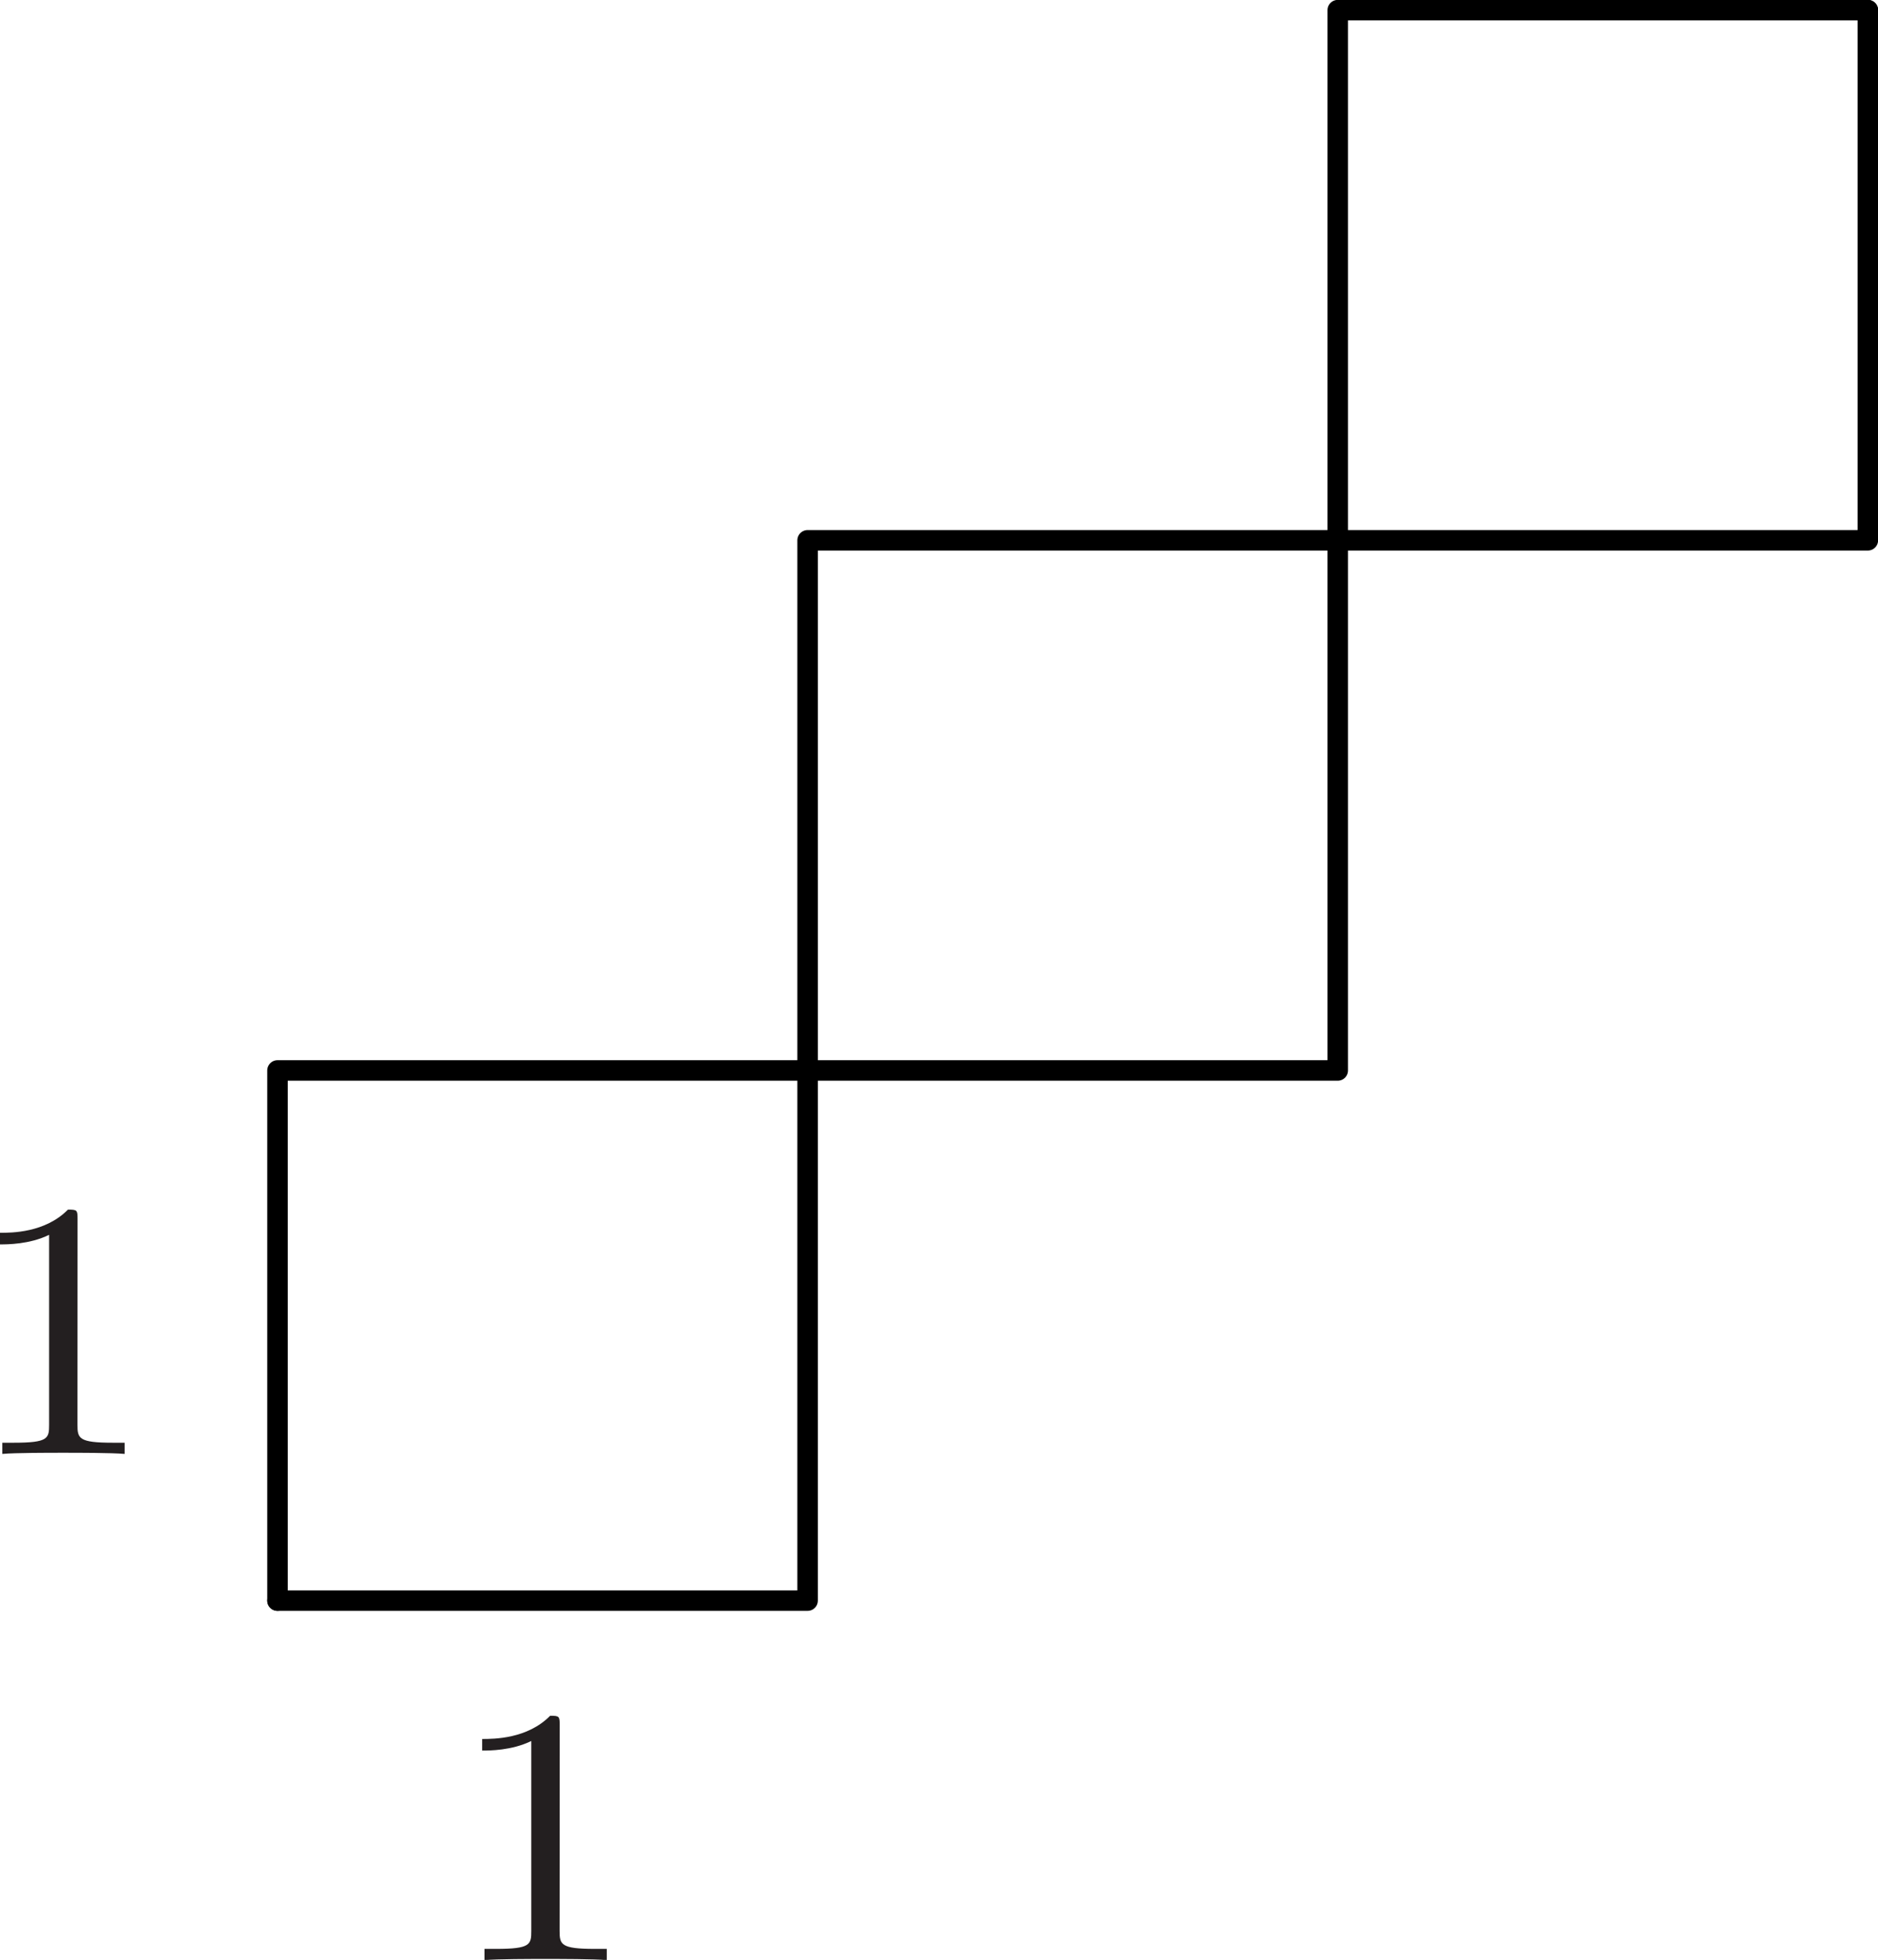 <?xml version="1.0" encoding="UTF-8" standalone="no"?>
<!-- Created with Inkscape (http://www.inkscape.org/) -->

<svg
   width="19.424mm"
   height="20.27mm"
   viewBox="0 0 19.424 20.27"
   version="1.1"
   id="svg1"
   xmlns="http://www.w3.org/2000/svg"
   xmlns:svg="http://www.w3.org/2000/svg">
  <defs
     id="defs1" />
  <g
     id="layer1"
     transform="translate(9.79,-102.129)">
    <path
       id="path60-7"
       d="m -6.92,118.683 h 5.483 v -5.483 h 5.483 v -5.483 h 5.483 v -5.483"
       style="fill:none;stroke:#000000;stroke-width:0.212;stroke-linecap:round;stroke-linejoin:round;stroke-miterlimit:10;stroke-dasharray:none;stroke-opacity:1" />
    <path
       id="path61-15"
       d="m -6.92,118.683 v -5.483 h 5.483 v -5.483 h 5.483 v -5.483 h 5.483"
       style="fill:none;stroke:#000000;stroke-width:0.212;stroke-linecap:round;stroke-linejoin:round;stroke-miterlimit:10;stroke-dasharray:none;stroke-opacity:1" />
    <path
       id="path62-5"
       d="m -4.001,119.973 c 0,-0.095 -0.004,-0.099 -0.099,-0.099 -0.236,0.24 -0.583,0.24 -0.703,0.24 v 0.12 c 0.074,0 0.306,0 0.508,-0.099 v 1.964 c 0,0.141 -0.008,0.186 -0.364,0.186 h -0.12 v 0.116 c 0.136,-0.012 0.475,-0.012 0.628,-0.012 0.157,0 0.5,0 0.637,0.012 v -0.116 h -0.124 c -0.351,0 -0.364,-0.045 -0.364,-0.186 z m -4.987,-5.235 c 0,-0.095 -0.004,-0.099 -0.099,-0.099 -0.236,0.24 -0.583,0.24 -0.703,0.24 v 0.12 c 0.074,0 0.306,0 0.508,-0.099 v 1.964 c 0,0.141 -0.008,0.186 -0.364,0.186 h -0.12 v 0.116 c 0.136,-0.012 0.475,-0.012 0.628,-0.012 0.157,0 0.5,0 0.637,0.012 v -0.116 h -0.124 c -0.351,0 -0.364,-0.045 -0.364,-0.186 z m 0,0"
       style="fill:#231f20;fill-opacity:1;fill-rule:nonzero;stroke:none;stroke-width:0.423"
       aria-label="1&#10;1" />
  </g>
</svg>

